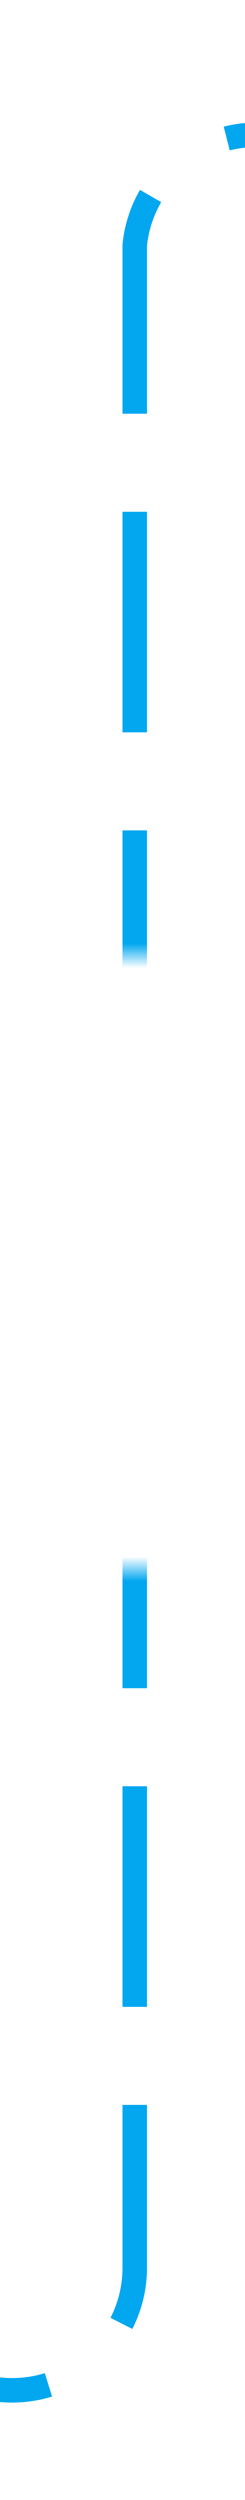 ﻿<?xml version="1.0" encoding="utf-8"?>
<svg version="1.1" xmlns:xlink="http://www.w3.org/1999/xlink" width="10px" height="102px" preserveAspectRatio="xMidYMin meet" viewBox="336 200  8 102" xmlns="http://www.w3.org/2000/svg">
  <defs>
    <mask fill="white" id="clip789">
      <path d="M 291 239  L 389 239  L 389 264  L 291 264  Z M 263 196  L 425 196  L 425 300  L 263 300  Z " fill-rule="evenodd" />
    </mask>
  </defs>
  <path d="M 263 297.5  L 335 297.5  A 5 5 0 0 0 340.5 292.5 L 340.5 210  A 5 5 0 0 1 345.5 205.5 L 411 205.5  " stroke-width="1" stroke-dasharray="9,4" stroke="#02a7f0" fill="none" mask="url(#clip789)" />
  <path d="M 410 211.8  L 416 205.5  L 410 199.2  L 410 211.8  Z " fill-rule="nonzero" fill="#02a7f0" stroke="none" mask="url(#clip789)" />
</svg>